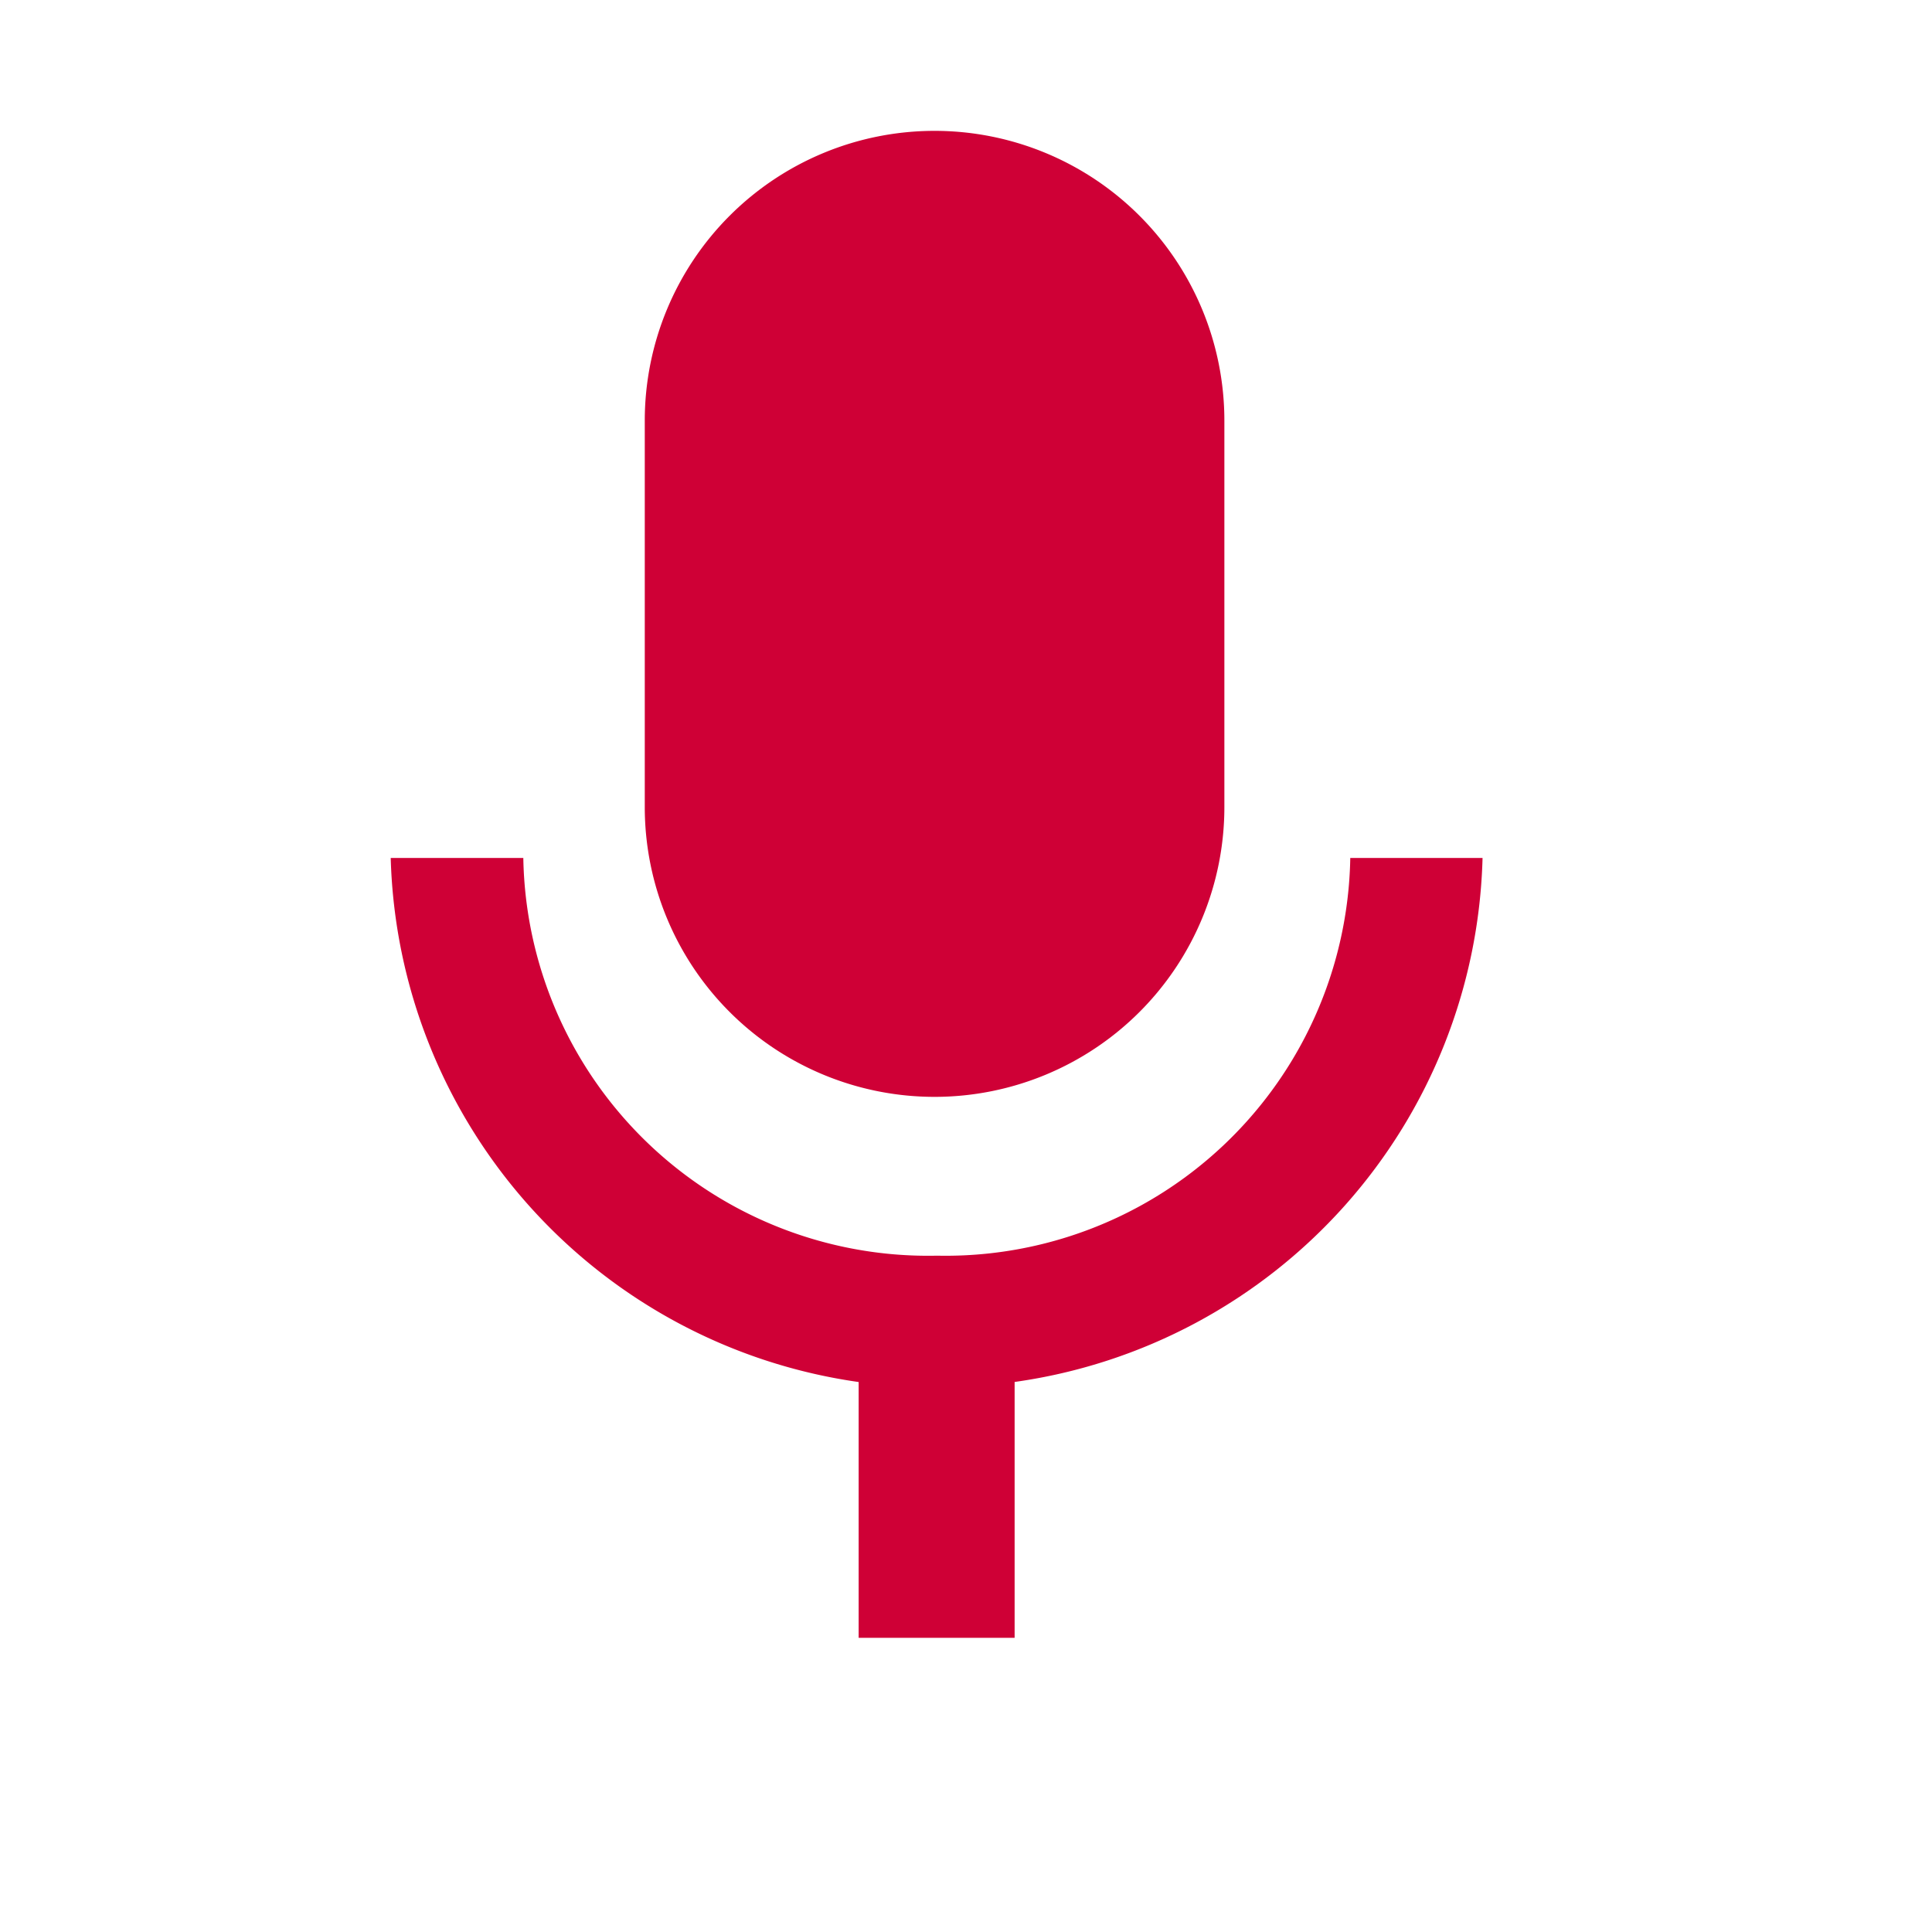<svg width="30" height="30" viewBox="0 0 30 30" fill="none" xmlns="http://www.w3.org/2000/svg">
    <path d="M14.544 16.954a3.617 3.617 0 0 0 3.623-3.632l.012-7.266a3.633 3.633 0 0 0-7.266 0v7.266a3.628 3.628 0 0 0 3.631 3.632zm6.423-3.632a6.285 6.285 0 0 1-6.418 6.176 6.285 6.285 0 0 1-6.423-6.176H6.067a8.457 8.457 0 0 0 7.266 8.138v3.972h2.422v-3.973a8.438 8.438 0 0 0 7.266-8.137h-2.054z" fill="#CF0036"/>
    <path d="M19.012 6.532a4.5 4.5 0 1 0-9 0v6a4.5 4.5 0 1 0 9 0v-6z" fill="#CF0036"/>
</svg>
